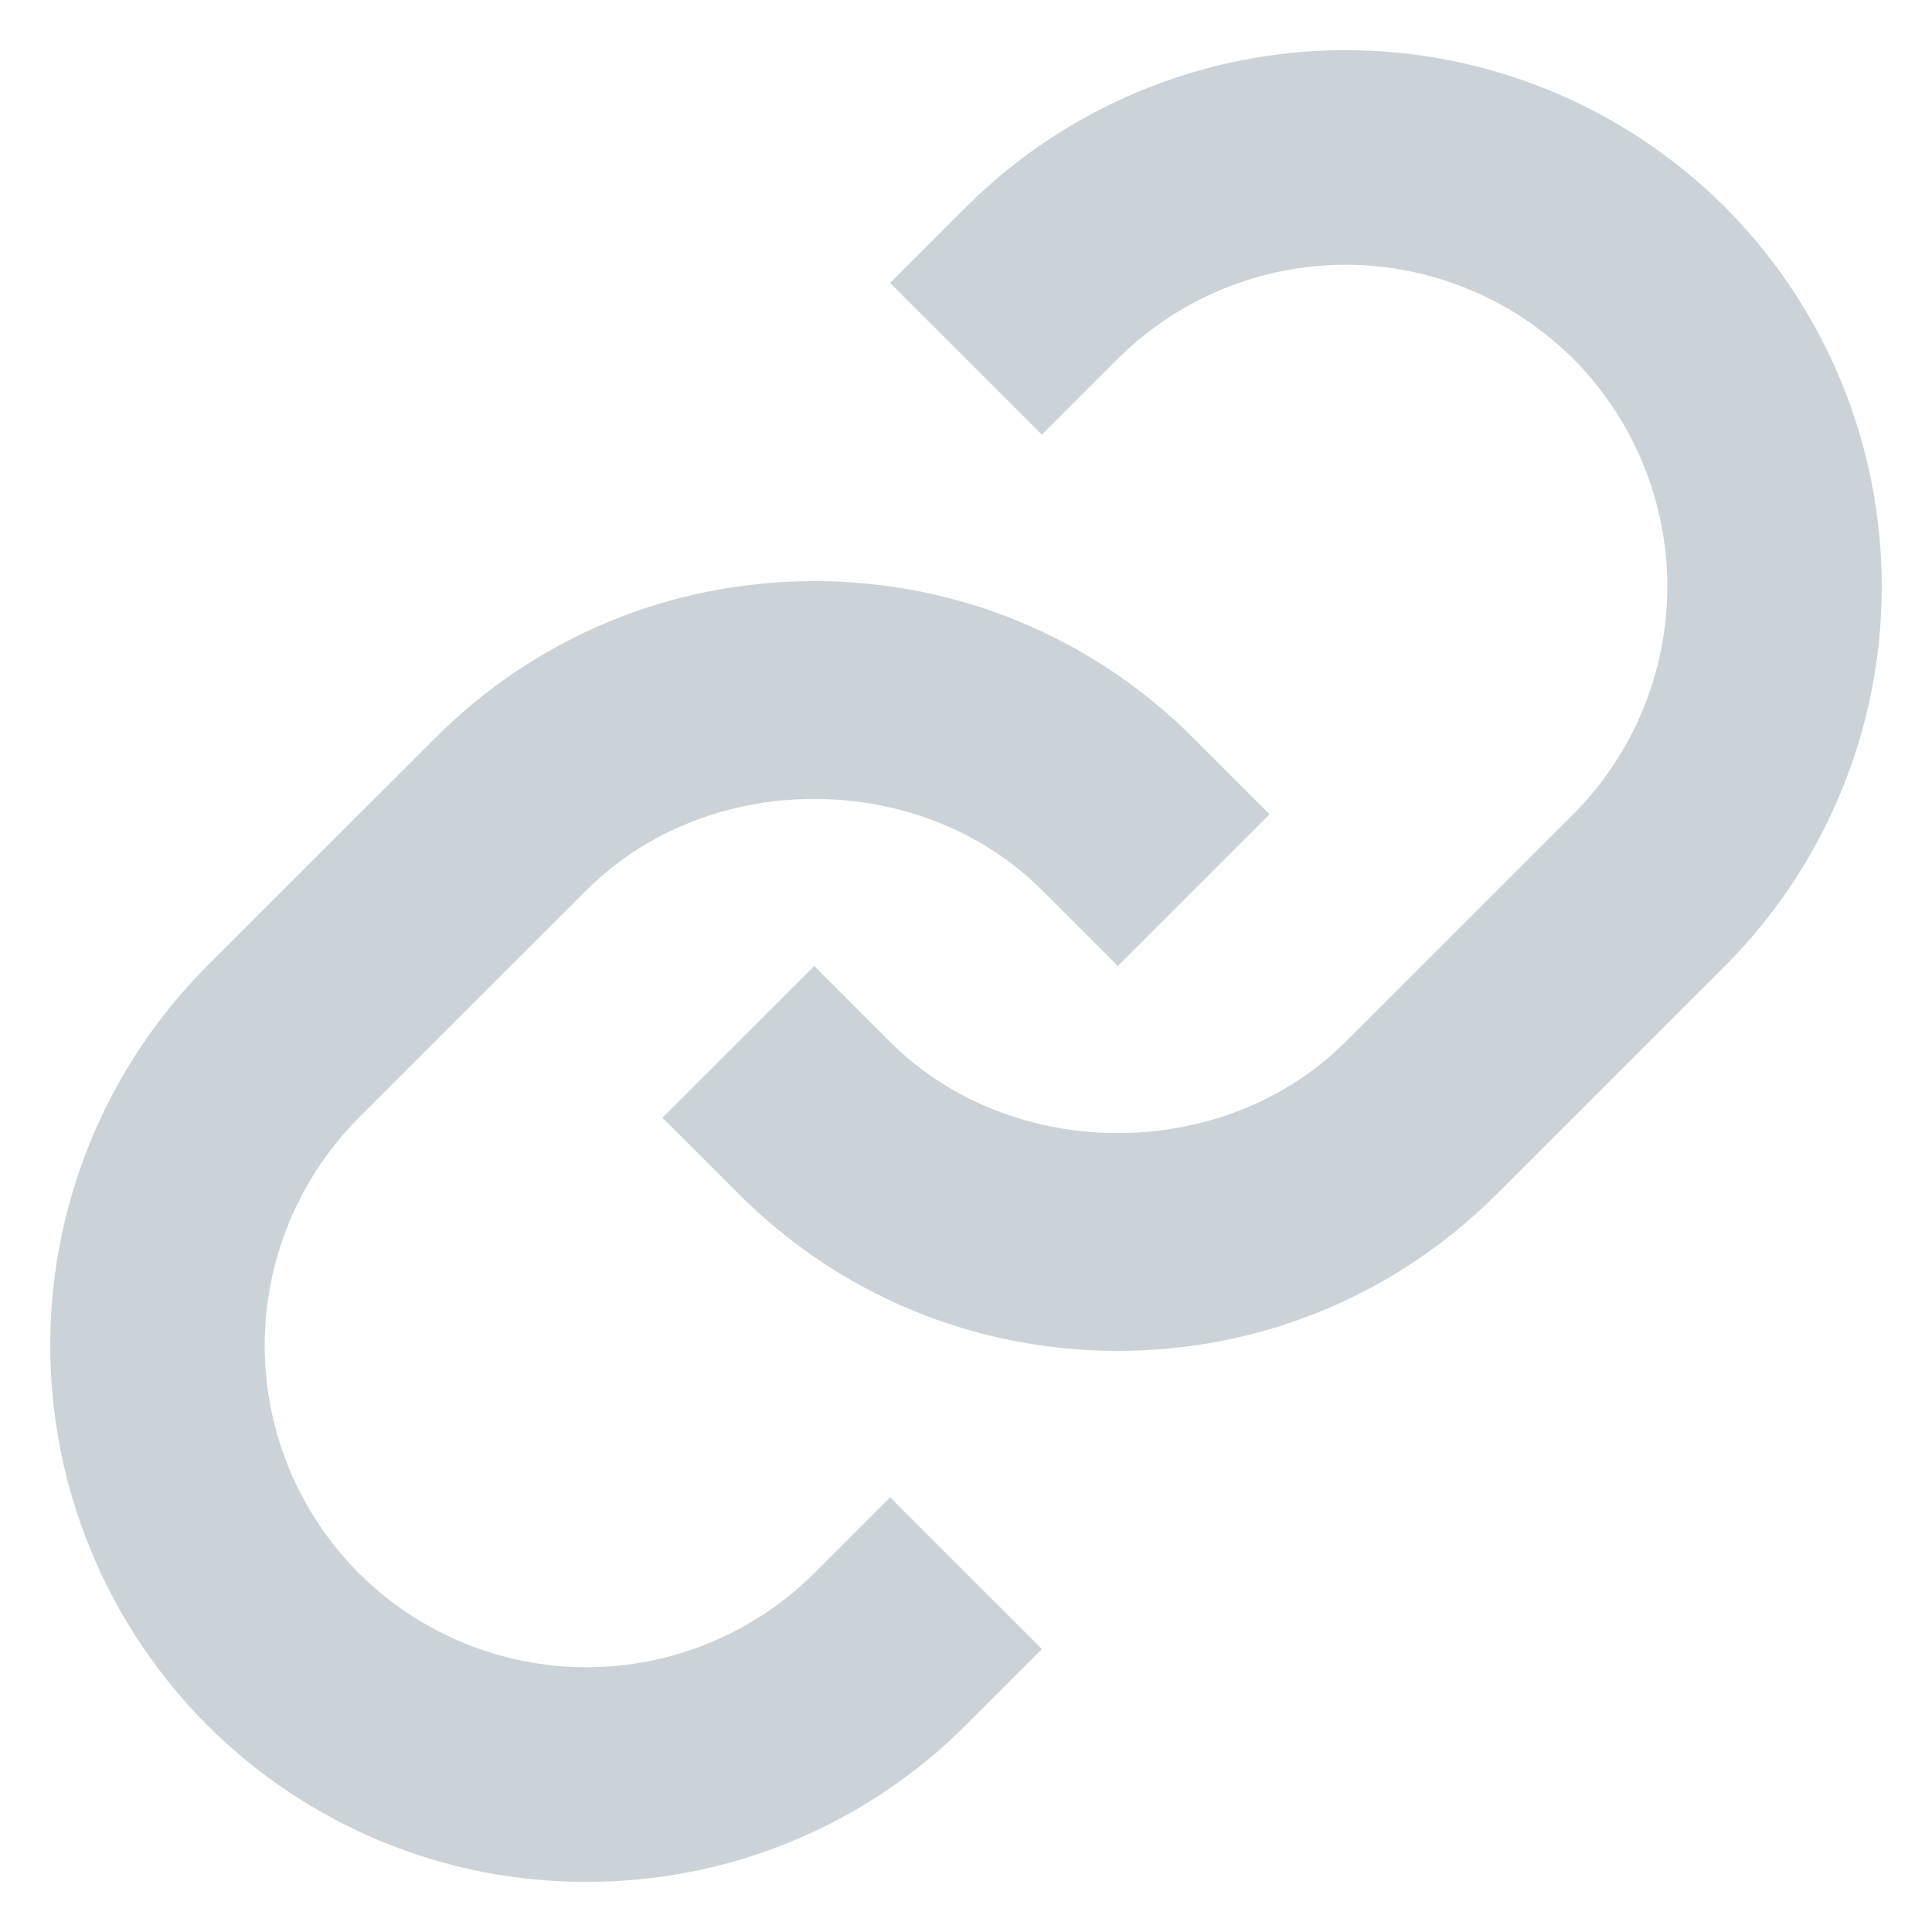 <svg width="24" height="24" viewBox="0 0 24 24" fill="none" xmlns="http://www.w3.org/2000/svg">
<g clip-path="url(#clip0_1715_7741)">
<path d="M7.287 11.057C8.798 9.547 11.432 9.547 12.943 11.057L13.886 12L15.771 10.115L14.828 9.172C13.571 7.913 11.896 7.219 10.115 7.219C8.334 7.219 6.659 7.913 5.402 9.172L2.572 12C1.325 13.252 0.624 14.947 0.624 16.714C0.624 18.481 1.325 20.177 2.572 21.428C3.191 22.047 3.925 22.538 4.734 22.873C5.543 23.208 6.41 23.379 7.286 23.377C8.161 23.379 9.028 23.208 9.837 22.873C10.647 22.539 11.382 22.048 12 21.428L12.943 20.485L11.057 18.6L10.115 19.543C9.363 20.291 8.346 20.711 7.286 20.711C6.226 20.711 5.209 20.291 4.458 19.543C3.709 18.792 3.288 17.774 3.288 16.714C3.288 15.654 3.709 14.636 4.458 13.885L7.287 11.057Z" fill="#CBD3D9"/>
<path d="M12 2.572L11.057 3.515L12.943 5.4L13.886 4.457C14.637 3.709 15.654 3.289 16.714 3.289C17.774 3.289 18.791 3.709 19.543 4.457C20.291 5.208 20.712 6.226 20.712 7.286C20.712 8.347 20.291 9.364 19.543 10.115L16.713 12.943C15.203 14.453 12.568 14.453 11.057 12.943L10.115 12L8.229 13.885L9.172 14.828C10.43 16.087 12.104 16.781 13.886 16.781C15.667 16.781 17.341 16.087 18.599 14.828L21.428 12C22.676 10.748 23.376 9.053 23.376 7.286C23.376 5.519 22.676 3.824 21.428 2.572C20.177 1.324 18.482 0.623 16.714 0.623C14.947 0.623 13.251 1.324 12 2.572Z" fill="#CBD3D9"/>
</g>
<defs>
<clipPath id="clip0_1715_7741">
<rect width="24" height="24" fill="white"/>
</clipPath>
</defs>
</svg>
